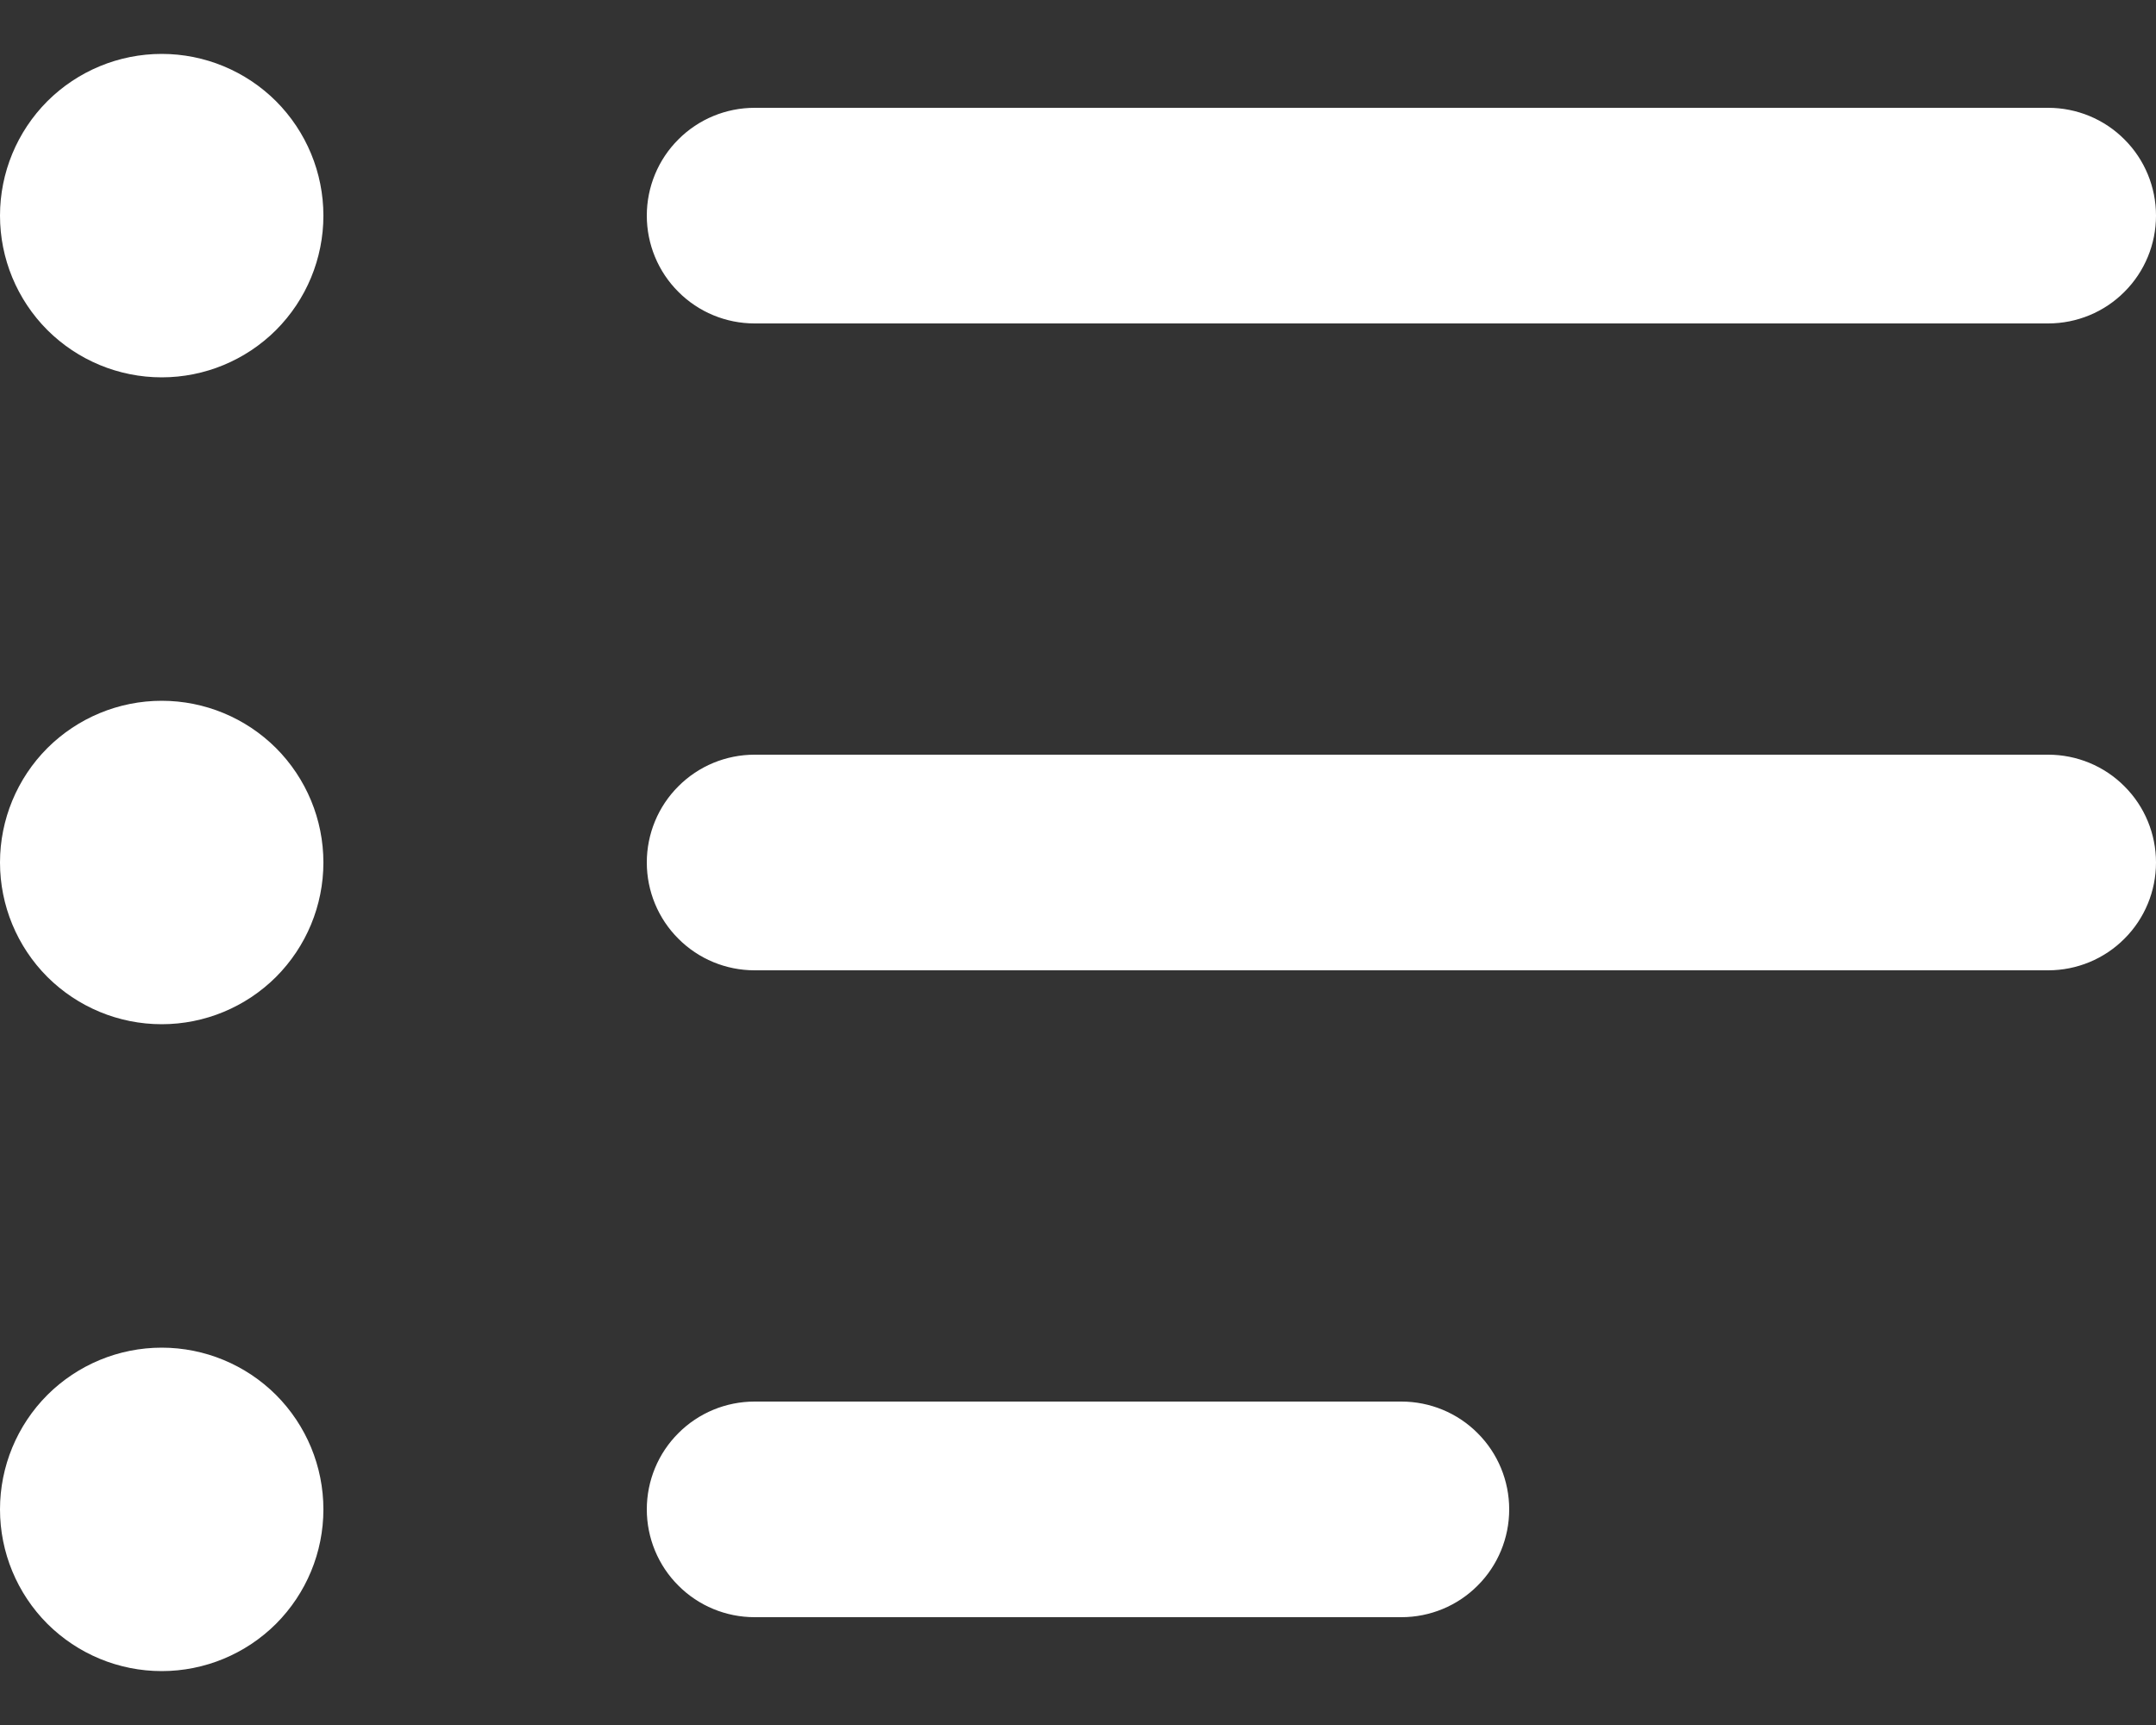 <svg width="20" height="16" viewBox="0 0 20 16" fill="none" xmlns="http://www.w3.org/2000/svg">
<rect x="0" y="0" width="20" height="16" fill="#333333" stroke="none"/>
<path d="M7 1H19C19.265 1 19.52 1.105 19.707 1.293C19.895 1.48 20 1.735 20 2C20 2.265 19.895 2.52 19.707 2.707C19.52 2.895 19.265 3 19 3H7C6.735 3 6.48 2.895 6.293 2.707C6.105 2.52 6 2.265 6 2C6 1.735 6.105 1.48 6.293 1.293C6.48 1.105 6.735 1 7 1ZM7 7H19C19.265 7 19.52 7.105 19.707 7.293C19.895 7.48 20 7.735 20 8C20 8.265 19.895 8.52 19.707 8.707C19.52 8.895 19.265 9 19 9H7C6.735 9 6.48 8.895 6.293 8.707C6.105 8.52 6 8.265 6 8C6 7.735 6.105 7.48 6.293 7.293C6.48 7.105 6.735 7 7 7ZM7 13H13C13.265 13 13.52 13.105 13.707 13.293C13.895 13.48 14 13.735 14 14C14 14.265 13.895 14.52 13.707 14.707C13.52 14.895 13.265 15 13 15H7C6.735 15 6.48 14.895 6.293 14.707C6.105 14.52 6 14.265 6 14C6 13.735 6.105 13.48 6.293 13.293C6.48 13.105 6.735 13 7 13ZM1.5 3.5C1.102 3.5 0.721 3.342 0.439 3.061C0.158 2.779 0 2.398 0 2C0 1.602 0.158 1.221 0.439 0.939C0.721 0.658 1.102 0.5 1.5 0.5C1.898 0.5 2.279 0.658 2.561 0.939C2.842 1.221 3 1.602 3 2C3 2.398 2.842 2.779 2.561 3.061C2.279 3.342 1.898 3.5 1.5 3.5ZM1.5 9.5C1.102 9.5 0.721 9.342 0.439 9.061C0.158 8.779 0 8.398 0 8C0 7.602 0.158 7.221 0.439 6.939C0.721 6.658 1.102 6.5 1.5 6.5C1.898 6.5 2.279 6.658 2.561 6.939C2.842 7.221 3 7.602 3 8C3 8.398 2.842 8.779 2.561 9.061C2.279 9.342 1.898 9.5 1.5 9.5ZM1.5 15.5C1.102 15.5 0.721 15.342 0.439 15.061C0.158 14.779 0 14.398 0 14C0 13.602 0.158 13.221 0.439 12.939C0.721 12.658 1.102 12.5 1.5 12.5C1.898 12.5 2.279 12.658 2.561 12.939C2.842 13.221 3 13.602 3 14C3 14.398 2.842 14.779 2.561 15.061C2.279 15.342 1.898 15.5 1.5 15.5Z" fill="white"/>
</svg>